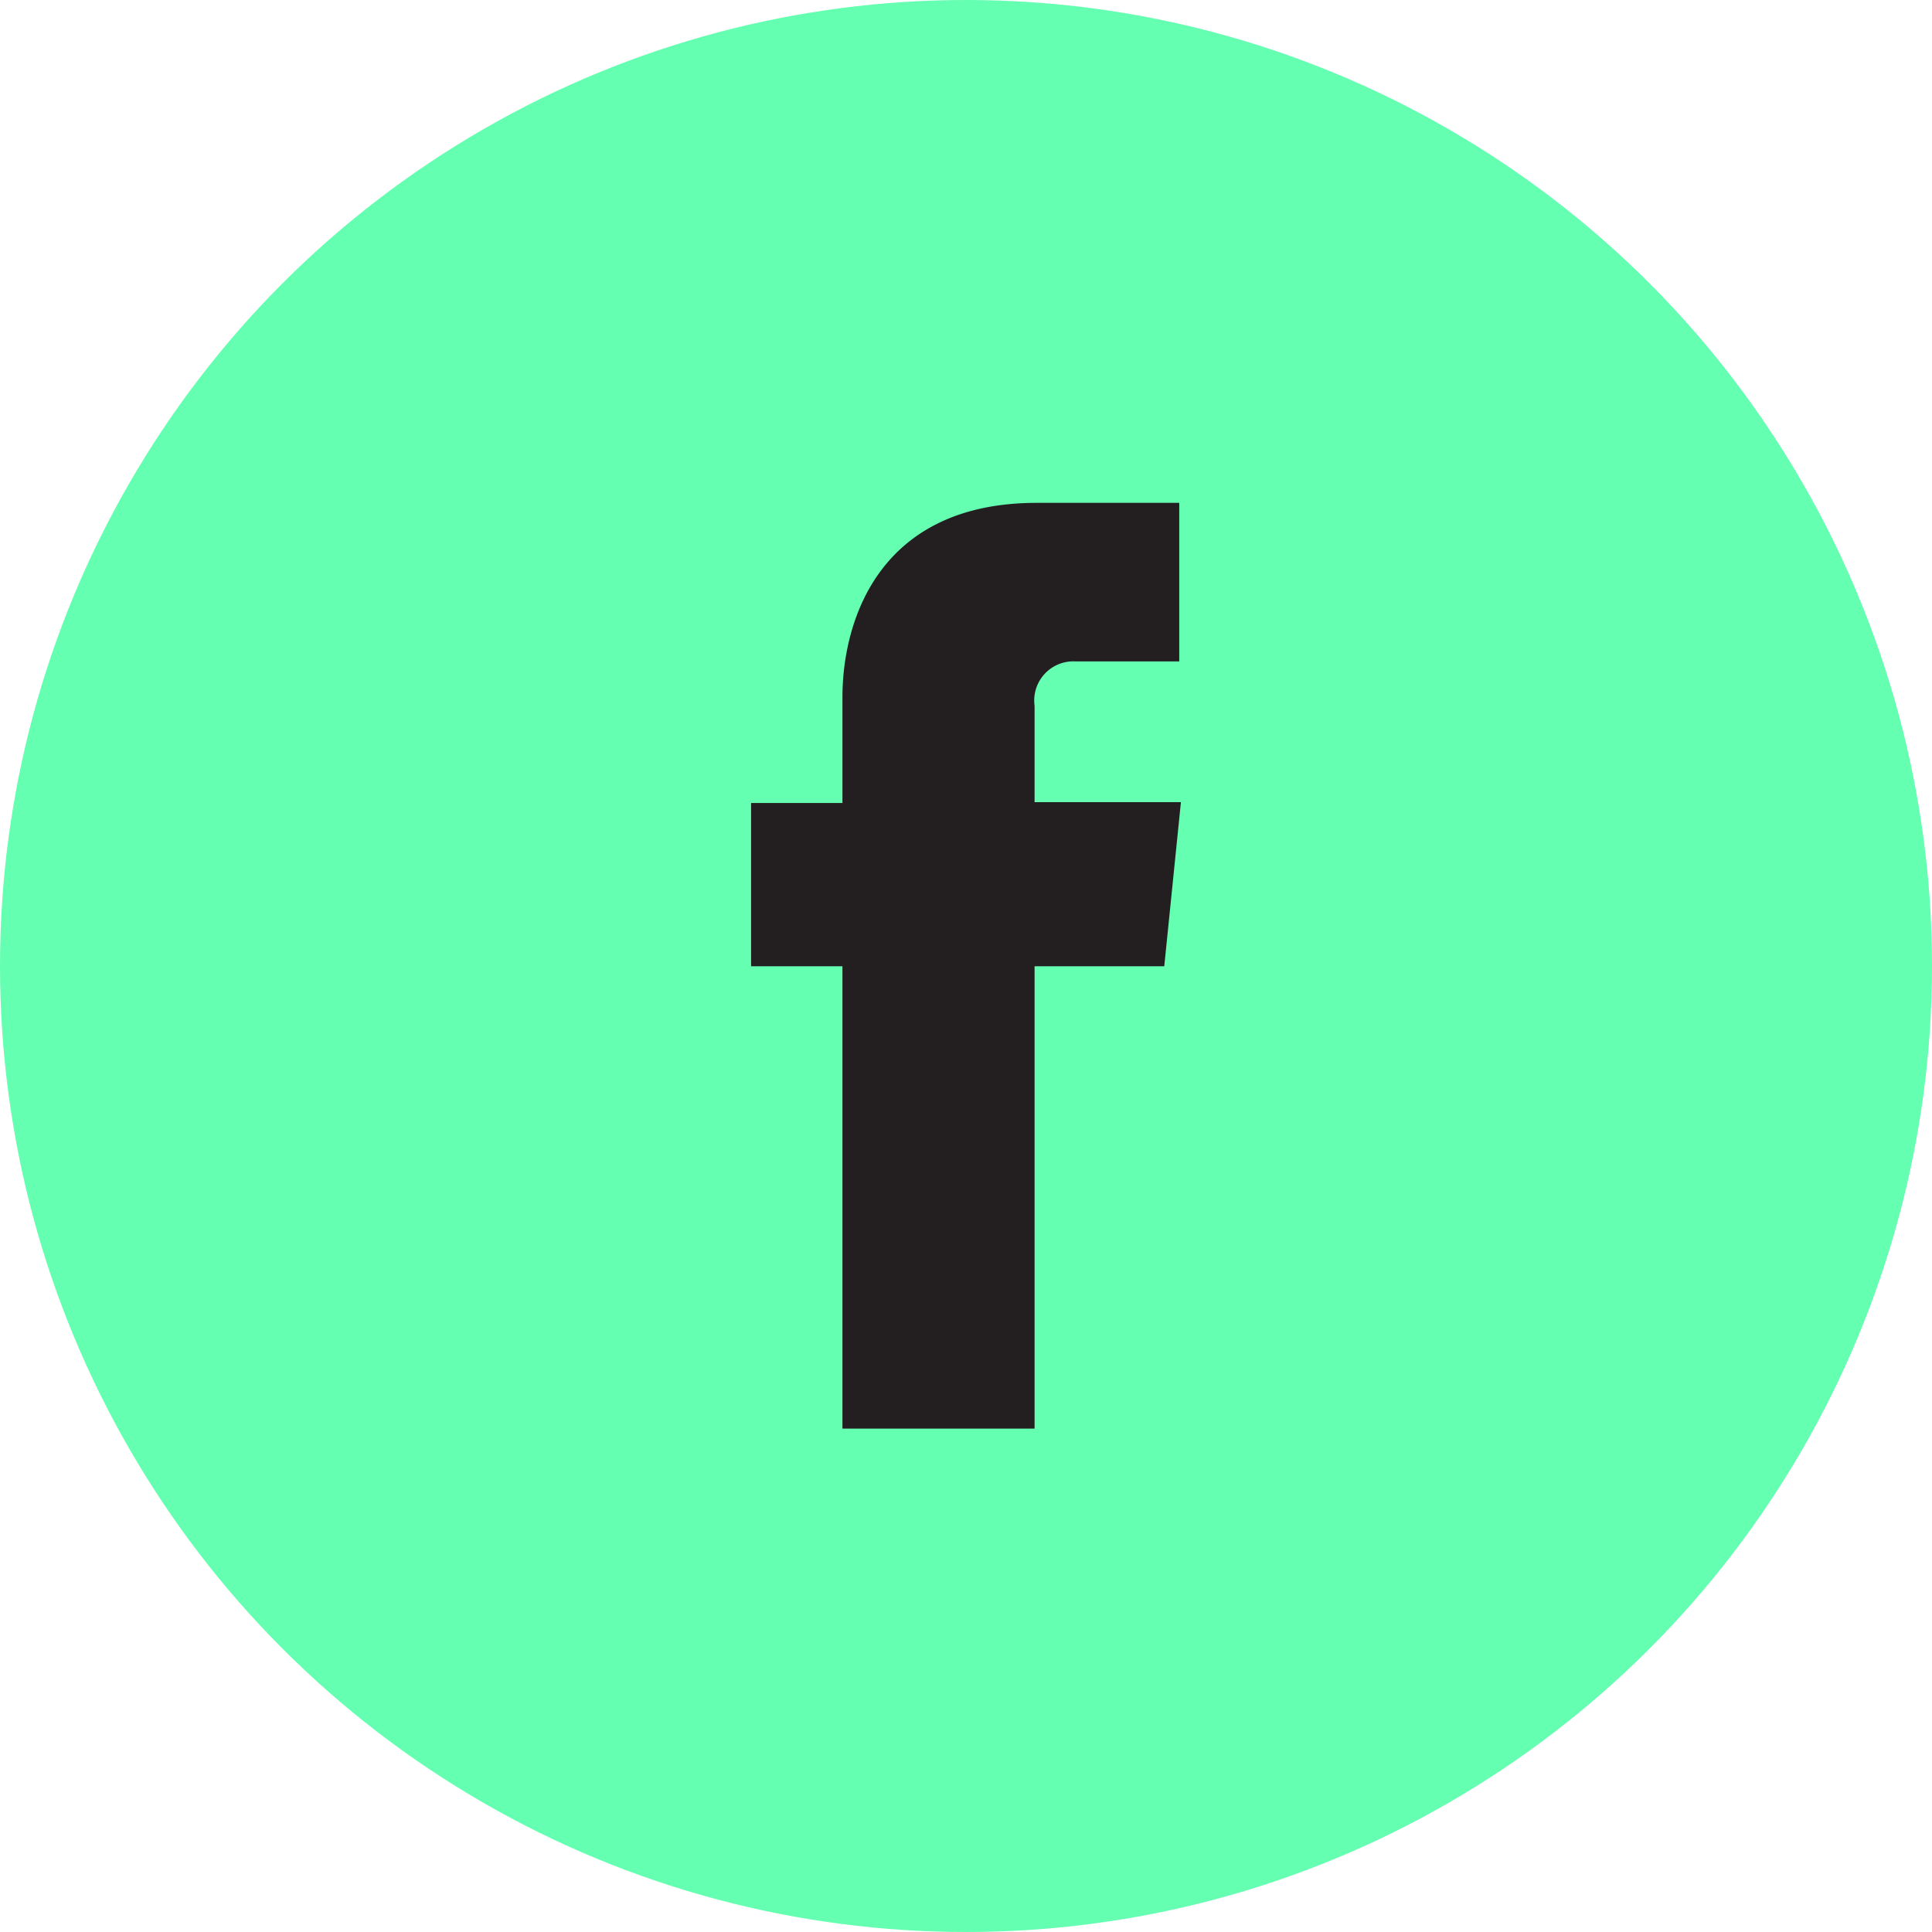 <svg xmlns="http://www.w3.org/2000/svg" viewBox="0 0 69.58 69.58"><defs><style>.cls-1{fill:#64ffb1;}.cls-2{fill:#231f20;}</style></defs><title>Asset 2</title><g id="Layer_2" data-name="Layer 2"><g id="Layer_1-2" data-name="Layer 1"><circle class="cls-1" cx="34.79" cy="34.79" r="34.79"/><path class="cls-2" d="M41.93,34.8H37.26V51.45H30.34V34.8H27.05V28.92h3.29V25.11c0-2.72,1.29-7,7-7l5.13,0v5.71H38.73a1.41,1.41,0,0,0-1.47,1.6v3.47h5.27Z"/></g></g></svg>